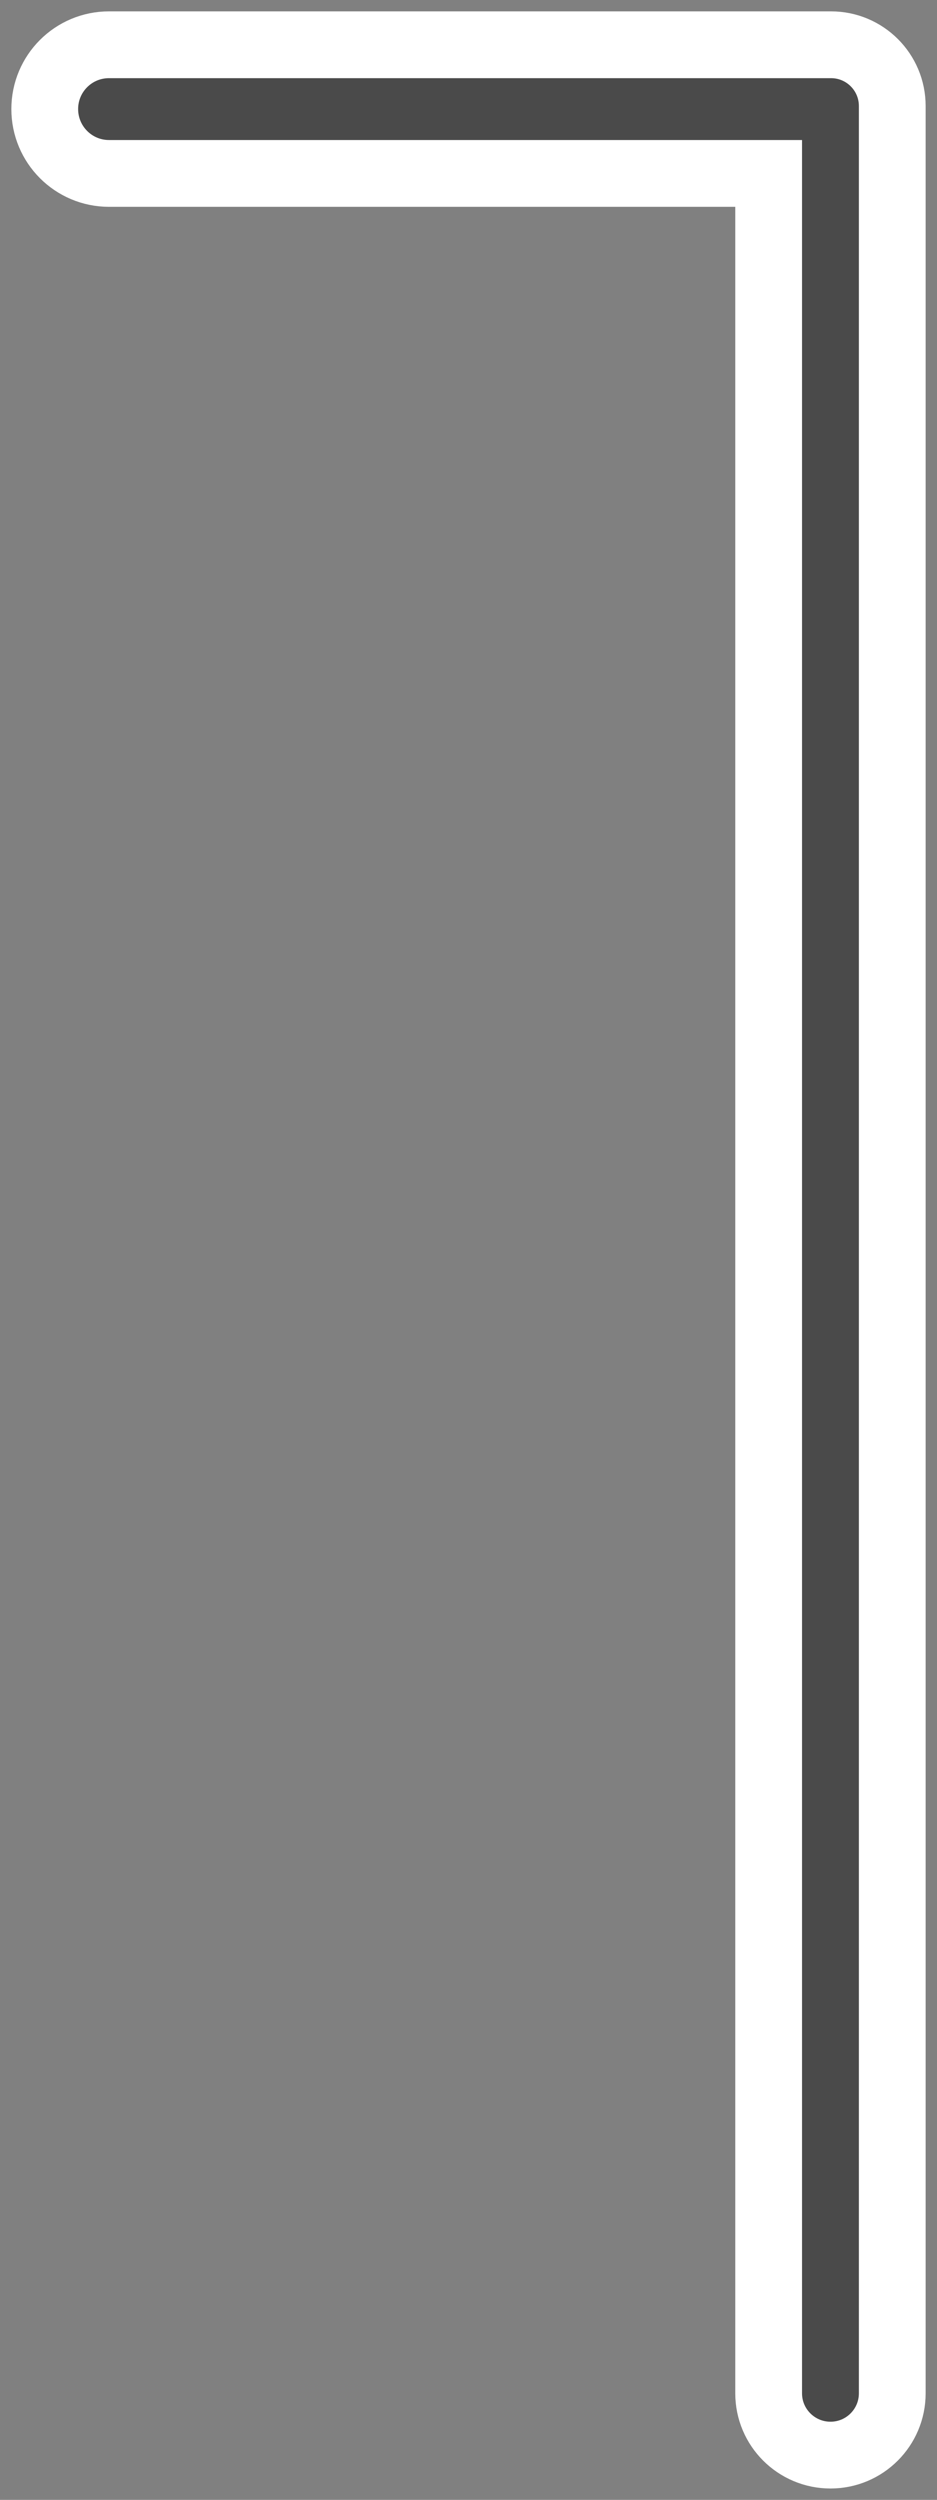 <svg width="12" height="32" viewBox="0 0 12 32" fill="none" xmlns="http://www.w3.org/2000/svg">
<rect x="0" y="0" width="12" height="32" fill="#808080" stroke="none"/>
<path d="M1.396 0.573C0.941 0.573 0.573 0.941 0.573 1.396C0.573 1.851 0.941 2.22 1.396 2.22H9.844V30.636C9.844 31.073 10.199 31.427 10.636 31.427C11.073 31.427 11.427 31.073 11.427 30.636V1.357C11.427 0.924 11.076 0.573 10.643 0.573H1.396Z" fill="#4A4A4A" stroke="white" stroke-width="0.855" stroke-linecap="square"/>
</svg>
